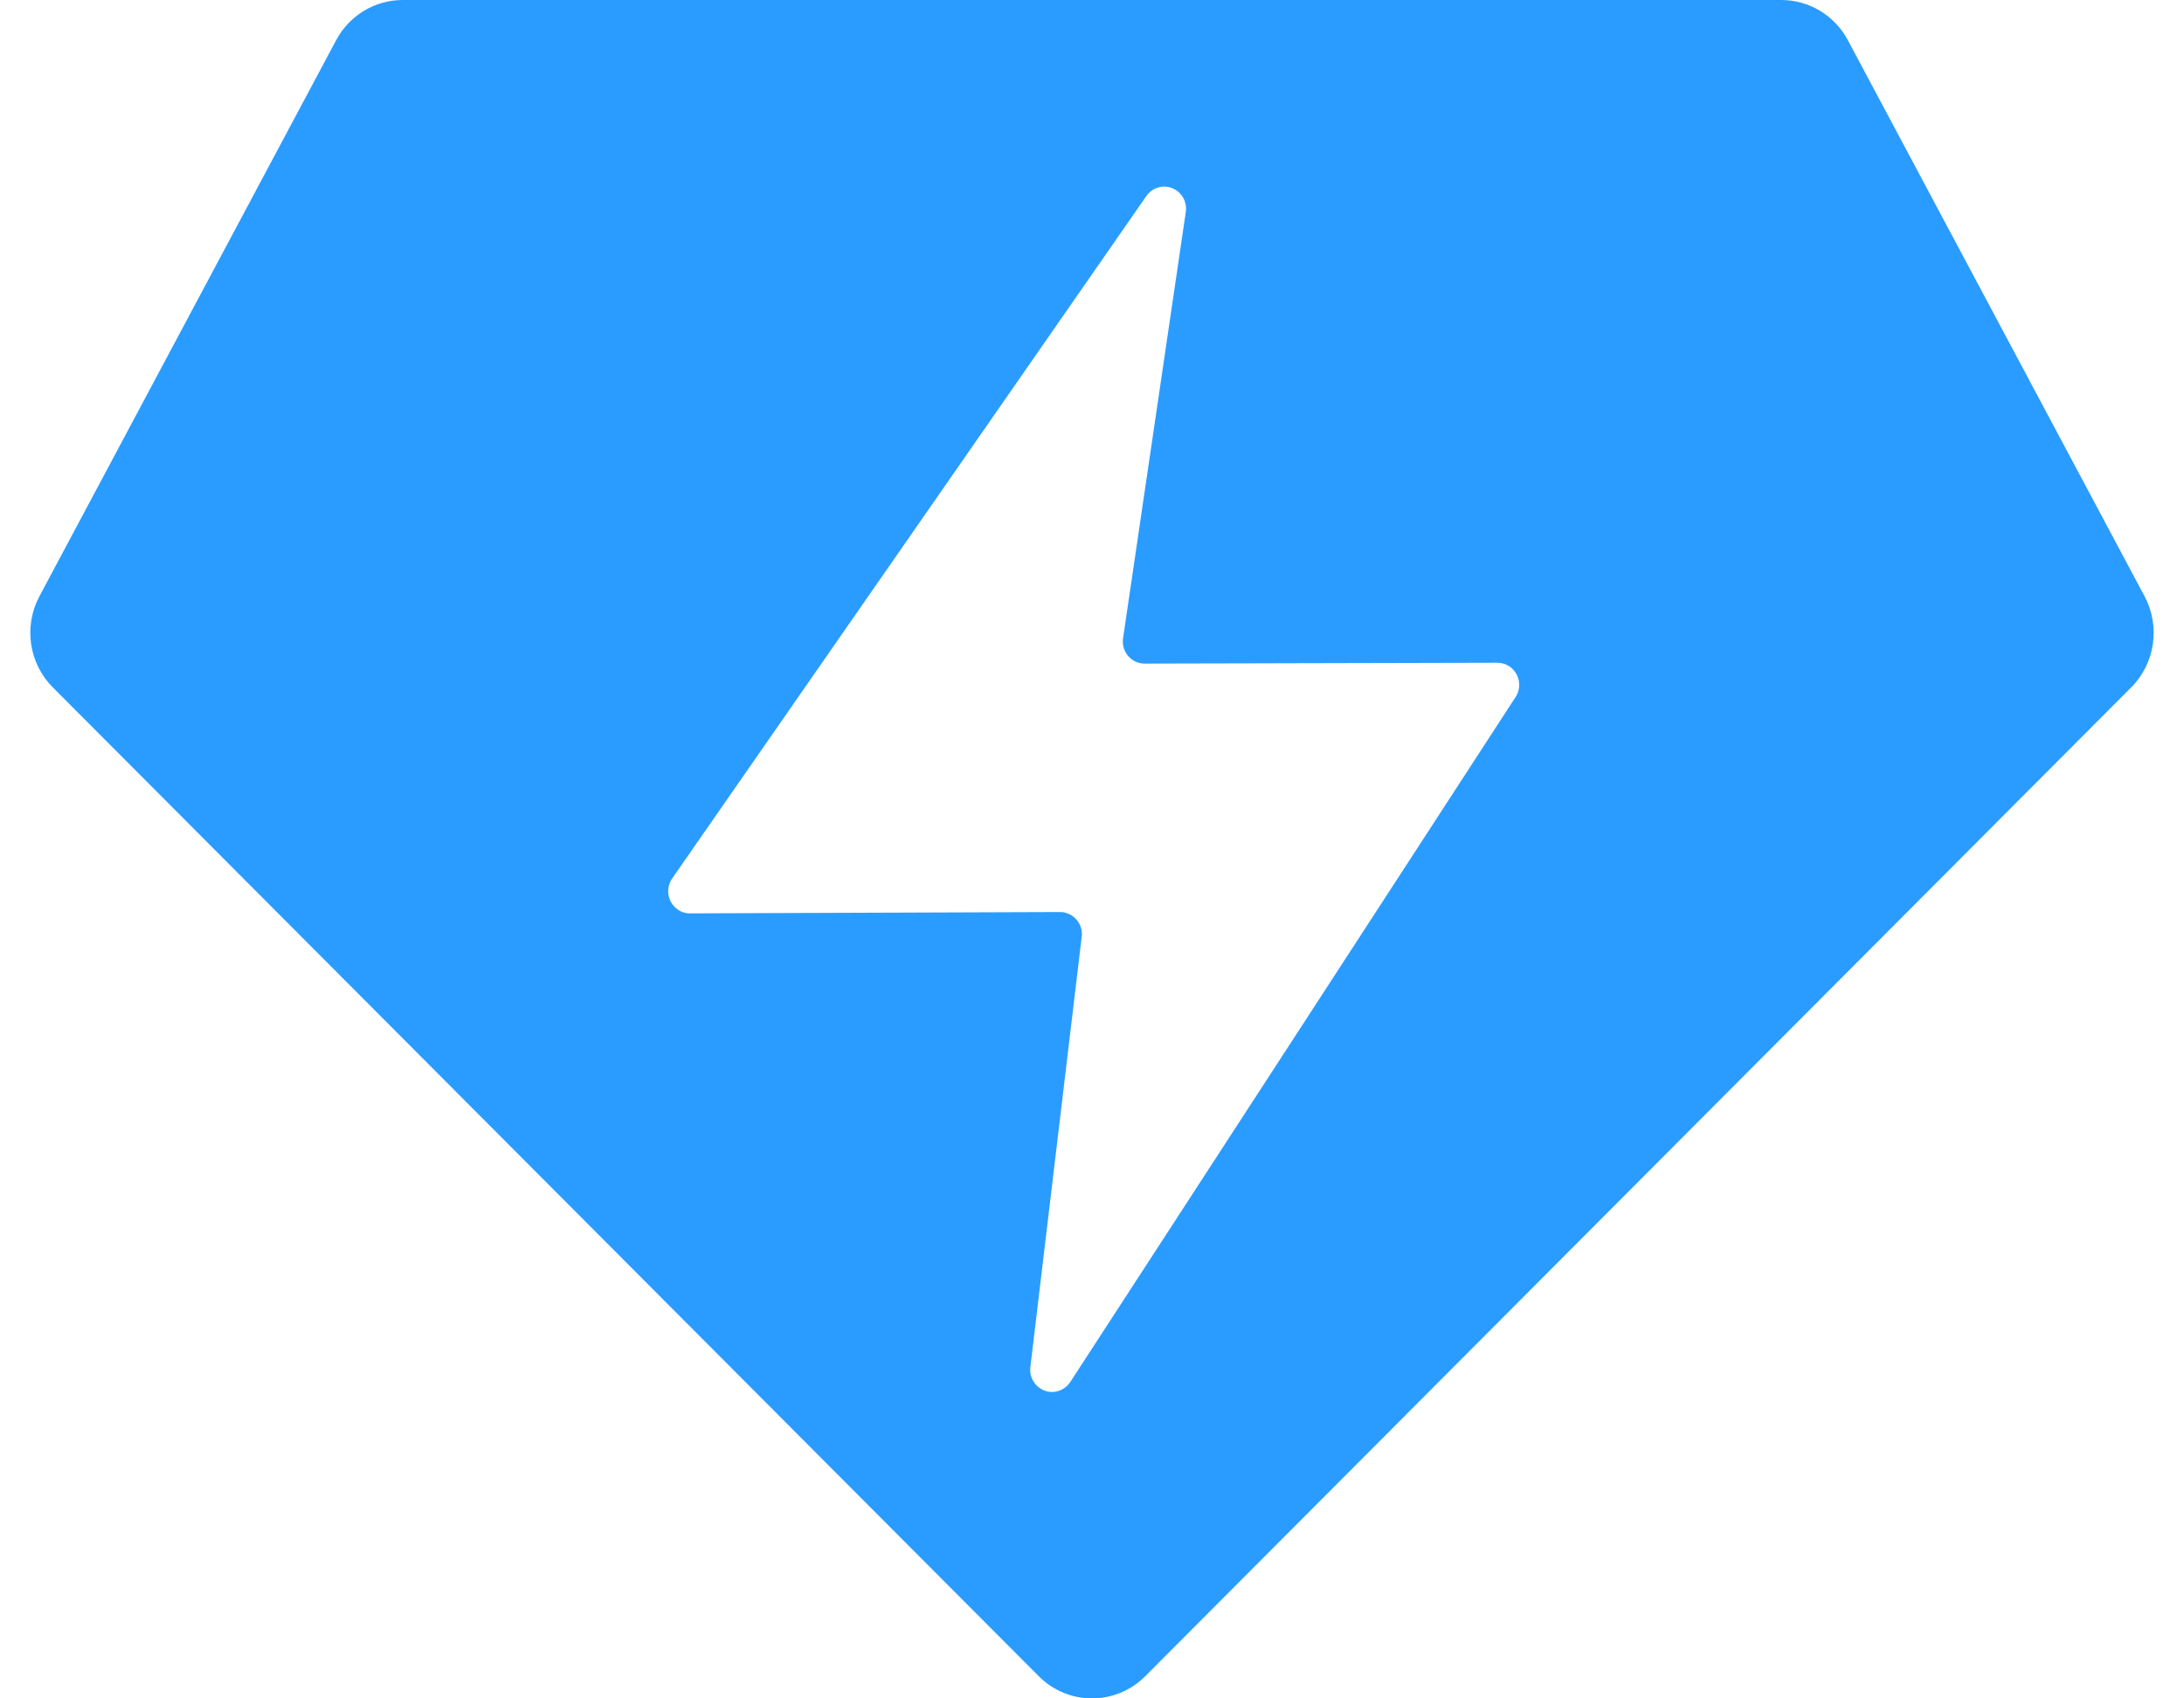 <?xml version="1.0" encoding="UTF-8"?>
<svg viewBox="0 0 18 14" version="1.1" xmlns="http://www.w3.org/2000/svg" xmlns:xlink="http://www.w3.org/1999/xlink">
    <g id="Desktop" stroke="none" stroke-width="1" fill="none" fill-rule="evenodd">
        <g id="Post-Single" transform="translate(-431, -428)" fill="#2A9CFF">
            <g id="Post" transform="translate(390, 0)">
                <g id="Card/Post" transform="translate(20, 60)">
                    <g id="Post/CTA/AE" transform="translate(20, 365)">
                        <g id="Icon/Heart">
                            <path d="M15.681,3 C15.91,3 16.121,3.127 16.23,3.332 L18.675,7.915 C18.807,8.163 18.762,8.469 18.564,8.667 L10.439,16.817 C10.196,17.061 9.804,17.061 9.561,16.817 L1.436,8.667 C1.238,8.469 1.193,8.163 1.325,7.915 L3.77,3.332 C3.879,3.127 4.09,3 4.319,3 L15.681,3 Z M10.448,4.616 L6.54,10.241 C6.483,10.324 6.502,10.438 6.584,10.496 C6.614,10.518 6.651,10.53 6.688,10.529 L9.736,10.518 C9.835,10.518 9.916,10.599 9.917,10.7 C9.917,10.708 9.916,10.715 9.915,10.723 L9.492,14.269 C9.48,14.369 9.55,14.46 9.649,14.473 C9.717,14.481 9.783,14.45 9.821,14.392 L13.491,8.746 C13.546,8.662 13.523,8.549 13.44,8.493 C13.41,8.473 13.376,8.463 13.34,8.463 L10.434,8.47 C10.335,8.471 10.254,8.389 10.254,8.288 C10.254,8.279 10.254,8.27 10.256,8.261 L10.773,4.748 C10.788,4.648 10.72,4.555 10.621,4.54 C10.554,4.53 10.487,4.559 10.448,4.616 Z" id="Shield-Fill"></path>
                        </g>
                    </g>
                </g>
            </g>
        </g>
    </g>
</svg>
